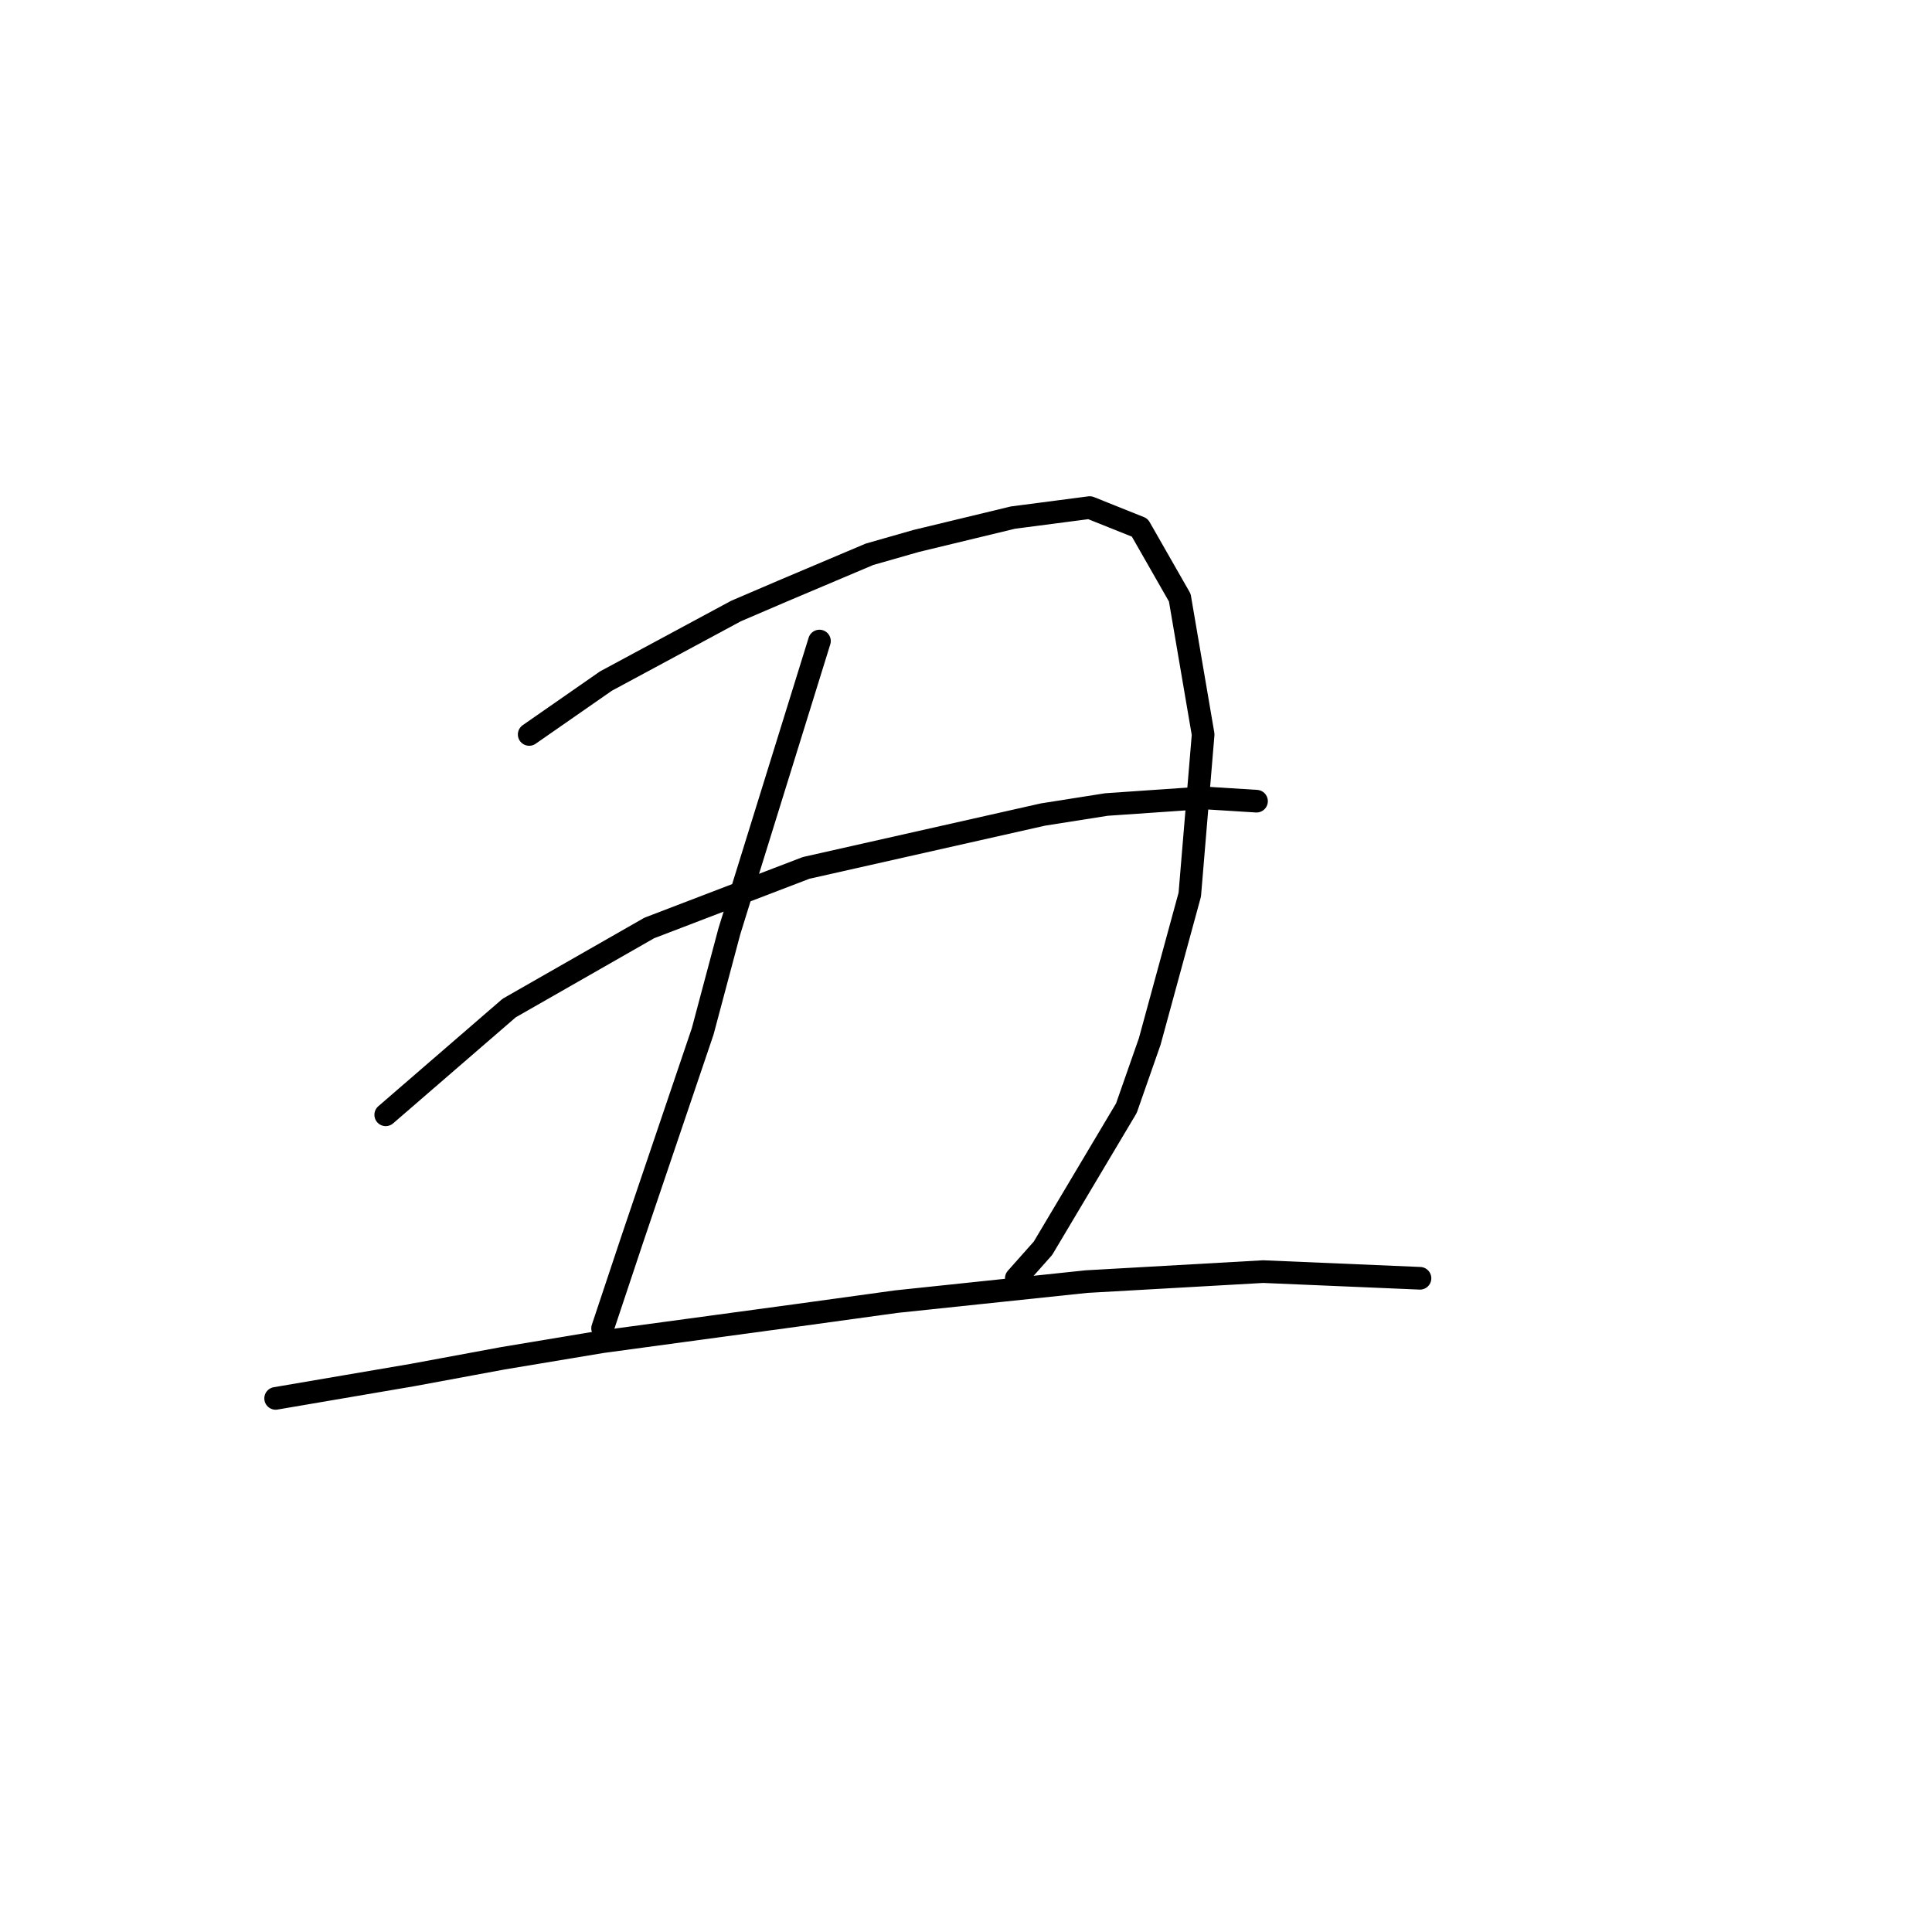 <?xml version="1.0" standalone="no"?>
    <svg width="256" height="256" xmlns="http://www.w3.org/2000/svg" version="1.1">
    <polyline stroke="black" stroke-width="3" stroke-linecap="round" fill="transparent" stroke-linejoin="round" points="70.12 97.319 80.288 90.246 97.529 80.962 103.719 78.309 115.213 73.446 121.402 71.678 134.223 68.583 144.391 67.257 151.022 69.91 156.327 79.194 159.422 97.319 157.653 118.539 152.348 137.991 149.254 146.833 138.201 165.4 134.665 169.379 134.665 169.379 " />
        <polyline stroke="black" stroke-width="3" stroke-linecap="round" fill="transparent" stroke-linejoin="round" points="108.582 84.941 100.624 110.582 96.645 123.402 93.109 136.665 83.825 164.074 79.846 176.01 79.846 176.01 " />
        <polyline stroke="black" stroke-width="3" stroke-linecap="round" fill="transparent" stroke-linejoin="round" points="51.11 147.717 67.468 133.57 86.035 122.96 106.813 115.002 138.201 107.929 146.601 106.603 159.422 105.719 166.495 106.161 166.495 106.161 " />
        <polyline stroke="black" stroke-width="3" stroke-linecap="round" fill="transparent" stroke-linejoin="round" points="36.522 185.294 54.647 182.2 66.583 179.989 79.846 177.779 105.929 174.242 118.75 172.474 143.949 169.821 167.379 168.495 188.157 169.379 188.157 169.379 " />
        </svg>